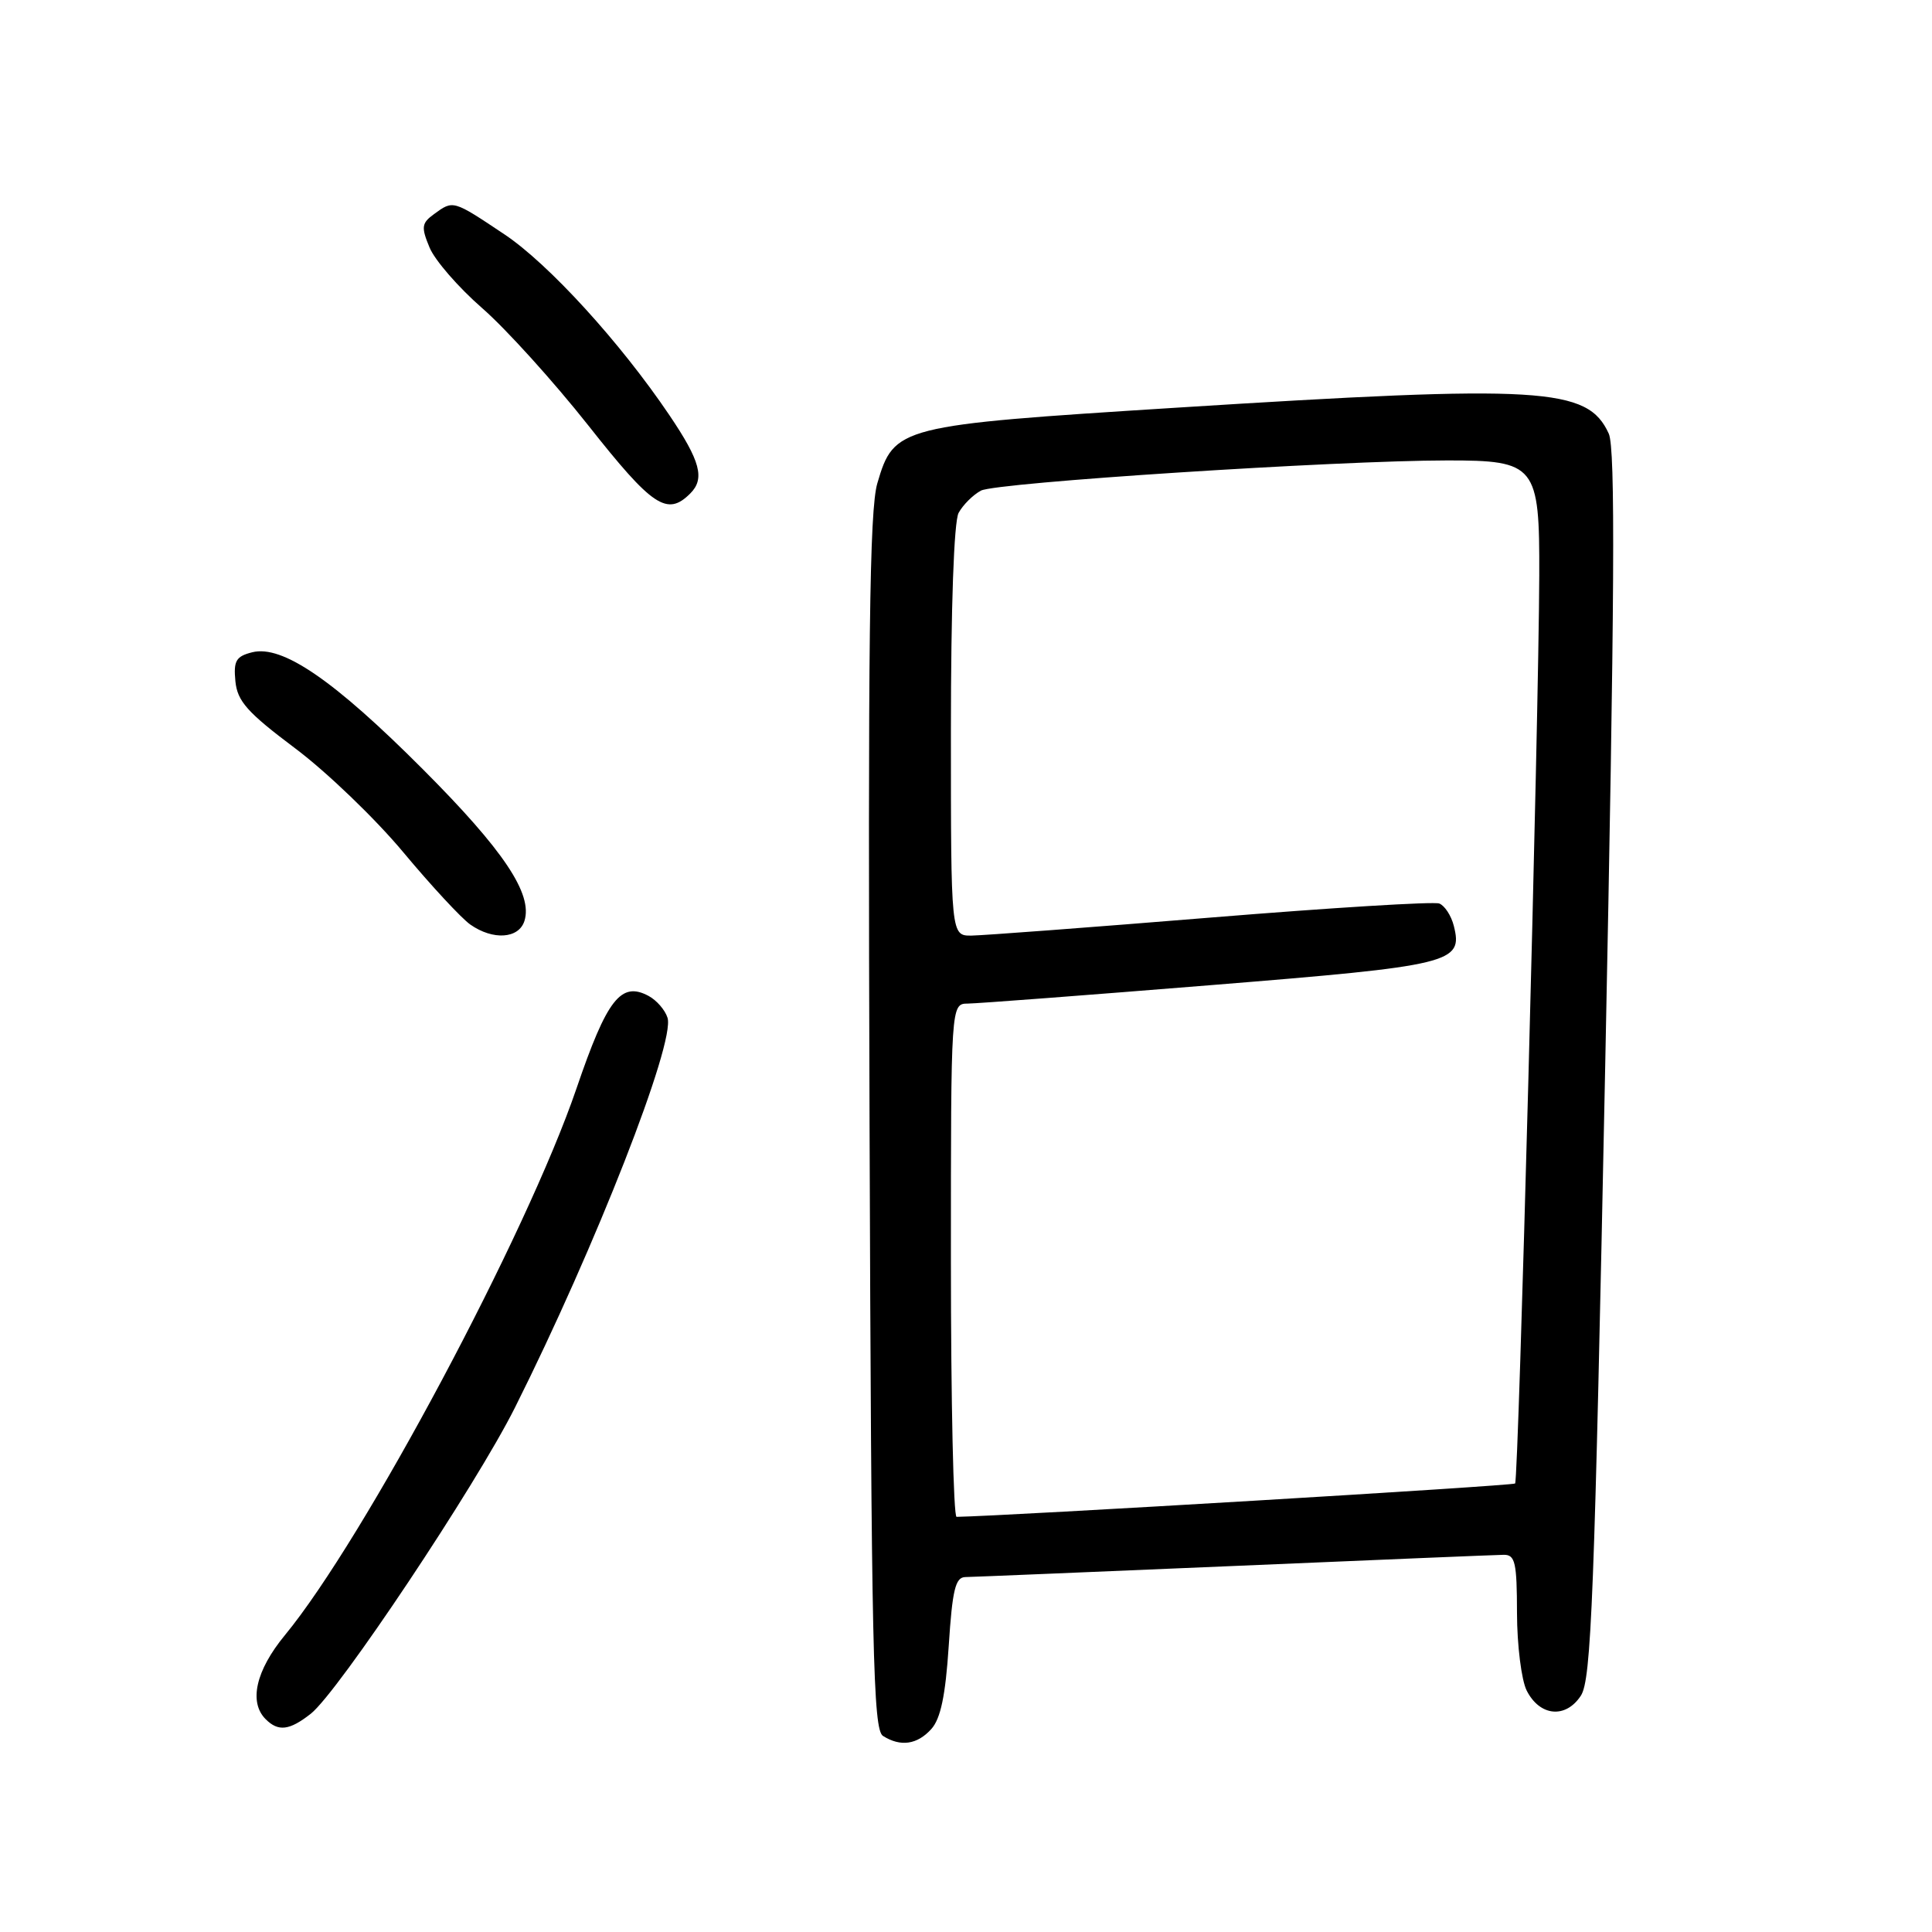 <?xml version="1.0" encoding="UTF-8" standalone="no"?>
<!DOCTYPE svg PUBLIC "-//W3C//DTD SVG 1.1//EN" "http://www.w3.org/Graphics/SVG/1.1/DTD/svg11.dtd" >
<svg xmlns="http://www.w3.org/2000/svg" xmlns:xlink="http://www.w3.org/1999/xlink" version="1.1" viewBox="0 0 256 256">
 <g >
 <path fill="currentColor"
d=" M 123.40 229.11 C 124.64 227.74 125.28 224.67 125.71 218.11 C 126.19 210.68 126.59 209.00 127.90 208.97 C 128.78 208.96 144.80 208.29 163.50 207.50 C 182.20 206.70 198.29 206.03 199.25 206.02 C 200.77 206.00 201.00 207.03 201.01 213.75 C 201.02 218.01 201.60 222.62 202.29 224.00 C 204.02 227.43 207.46 227.76 209.47 224.69 C 210.86 222.57 211.27 211.87 212.70 141.14 C 213.96 78.90 214.06 59.44 213.17 57.46 C 210.36 51.31 204.41 50.96 155.74 54.03 C 119.03 56.35 118.47 56.49 116.25 64.04 C 115.21 67.60 115.00 84.77 115.22 148.79 C 115.46 218.86 115.69 229.19 117.00 230.02 C 119.33 231.49 121.53 231.18 123.40 229.11 Z  M 41.18 227.08 C 44.80 224.23 63.05 196.87 68.24 186.50 C 78.90 165.22 89.50 138.15 88.45 134.86 C 88.13 133.83 87.00 132.53 85.93 131.96 C 82.28 130.01 80.43 132.38 76.39 144.22 C 69.79 163.54 48.23 203.96 37.75 216.67 C 33.90 221.34 32.94 225.54 35.20 227.80 C 36.88 229.48 38.35 229.30 41.18 227.08 Z  M 69.49 122.03 C 70.62 118.47 66.74 112.66 56.04 101.94 C 44.24 90.11 37.41 85.43 33.42 86.43 C 31.27 86.97 30.93 87.56 31.19 90.26 C 31.45 92.92 32.76 94.39 39.10 99.15 C 43.28 102.28 49.74 108.49 53.44 112.93 C 57.15 117.38 61.15 121.69 62.32 122.51 C 65.33 124.62 68.74 124.39 69.49 122.03 Z  M 91.46 65.39 C 93.43 63.43 92.81 61.10 88.69 55.00 C 82.19 45.37 72.69 34.96 66.85 31.06 C 59.99 26.48 60.07 26.50 57.51 28.37 C 55.86 29.57 55.79 30.09 56.92 32.80 C 57.61 34.48 60.75 38.09 63.88 40.82 C 67.01 43.54 73.35 50.55 77.96 56.38 C 86.46 67.15 88.40 68.45 91.46 65.39 Z  M 126.00 167.00 C 126.00 133.00 126.00 133.00 128.25 132.98 C 129.49 132.97 143.96 131.87 160.40 130.54 C 192.46 127.95 193.87 127.60 192.64 122.69 C 192.30 121.33 191.43 120.00 190.71 119.72 C 190.00 119.44 176.38 120.28 160.45 121.58 C 144.53 122.88 130.26 123.95 128.75 123.97 C 126.00 124.00 126.00 124.00 126.00 96.93 C 126.00 80.40 126.40 69.12 127.02 67.96 C 127.59 66.91 128.92 65.58 129.98 65.01 C 131.98 63.94 177.09 61.02 191.75 61.01 C 203.51 61.00 204.01 61.62 203.96 76.25 C 203.90 95.27 201.22 196.12 200.76 196.57 C 200.45 196.88 133.36 200.88 126.75 200.99 C 126.34 200.99 126.00 185.70 126.00 167.00 Z "/>
</g>
</svg>